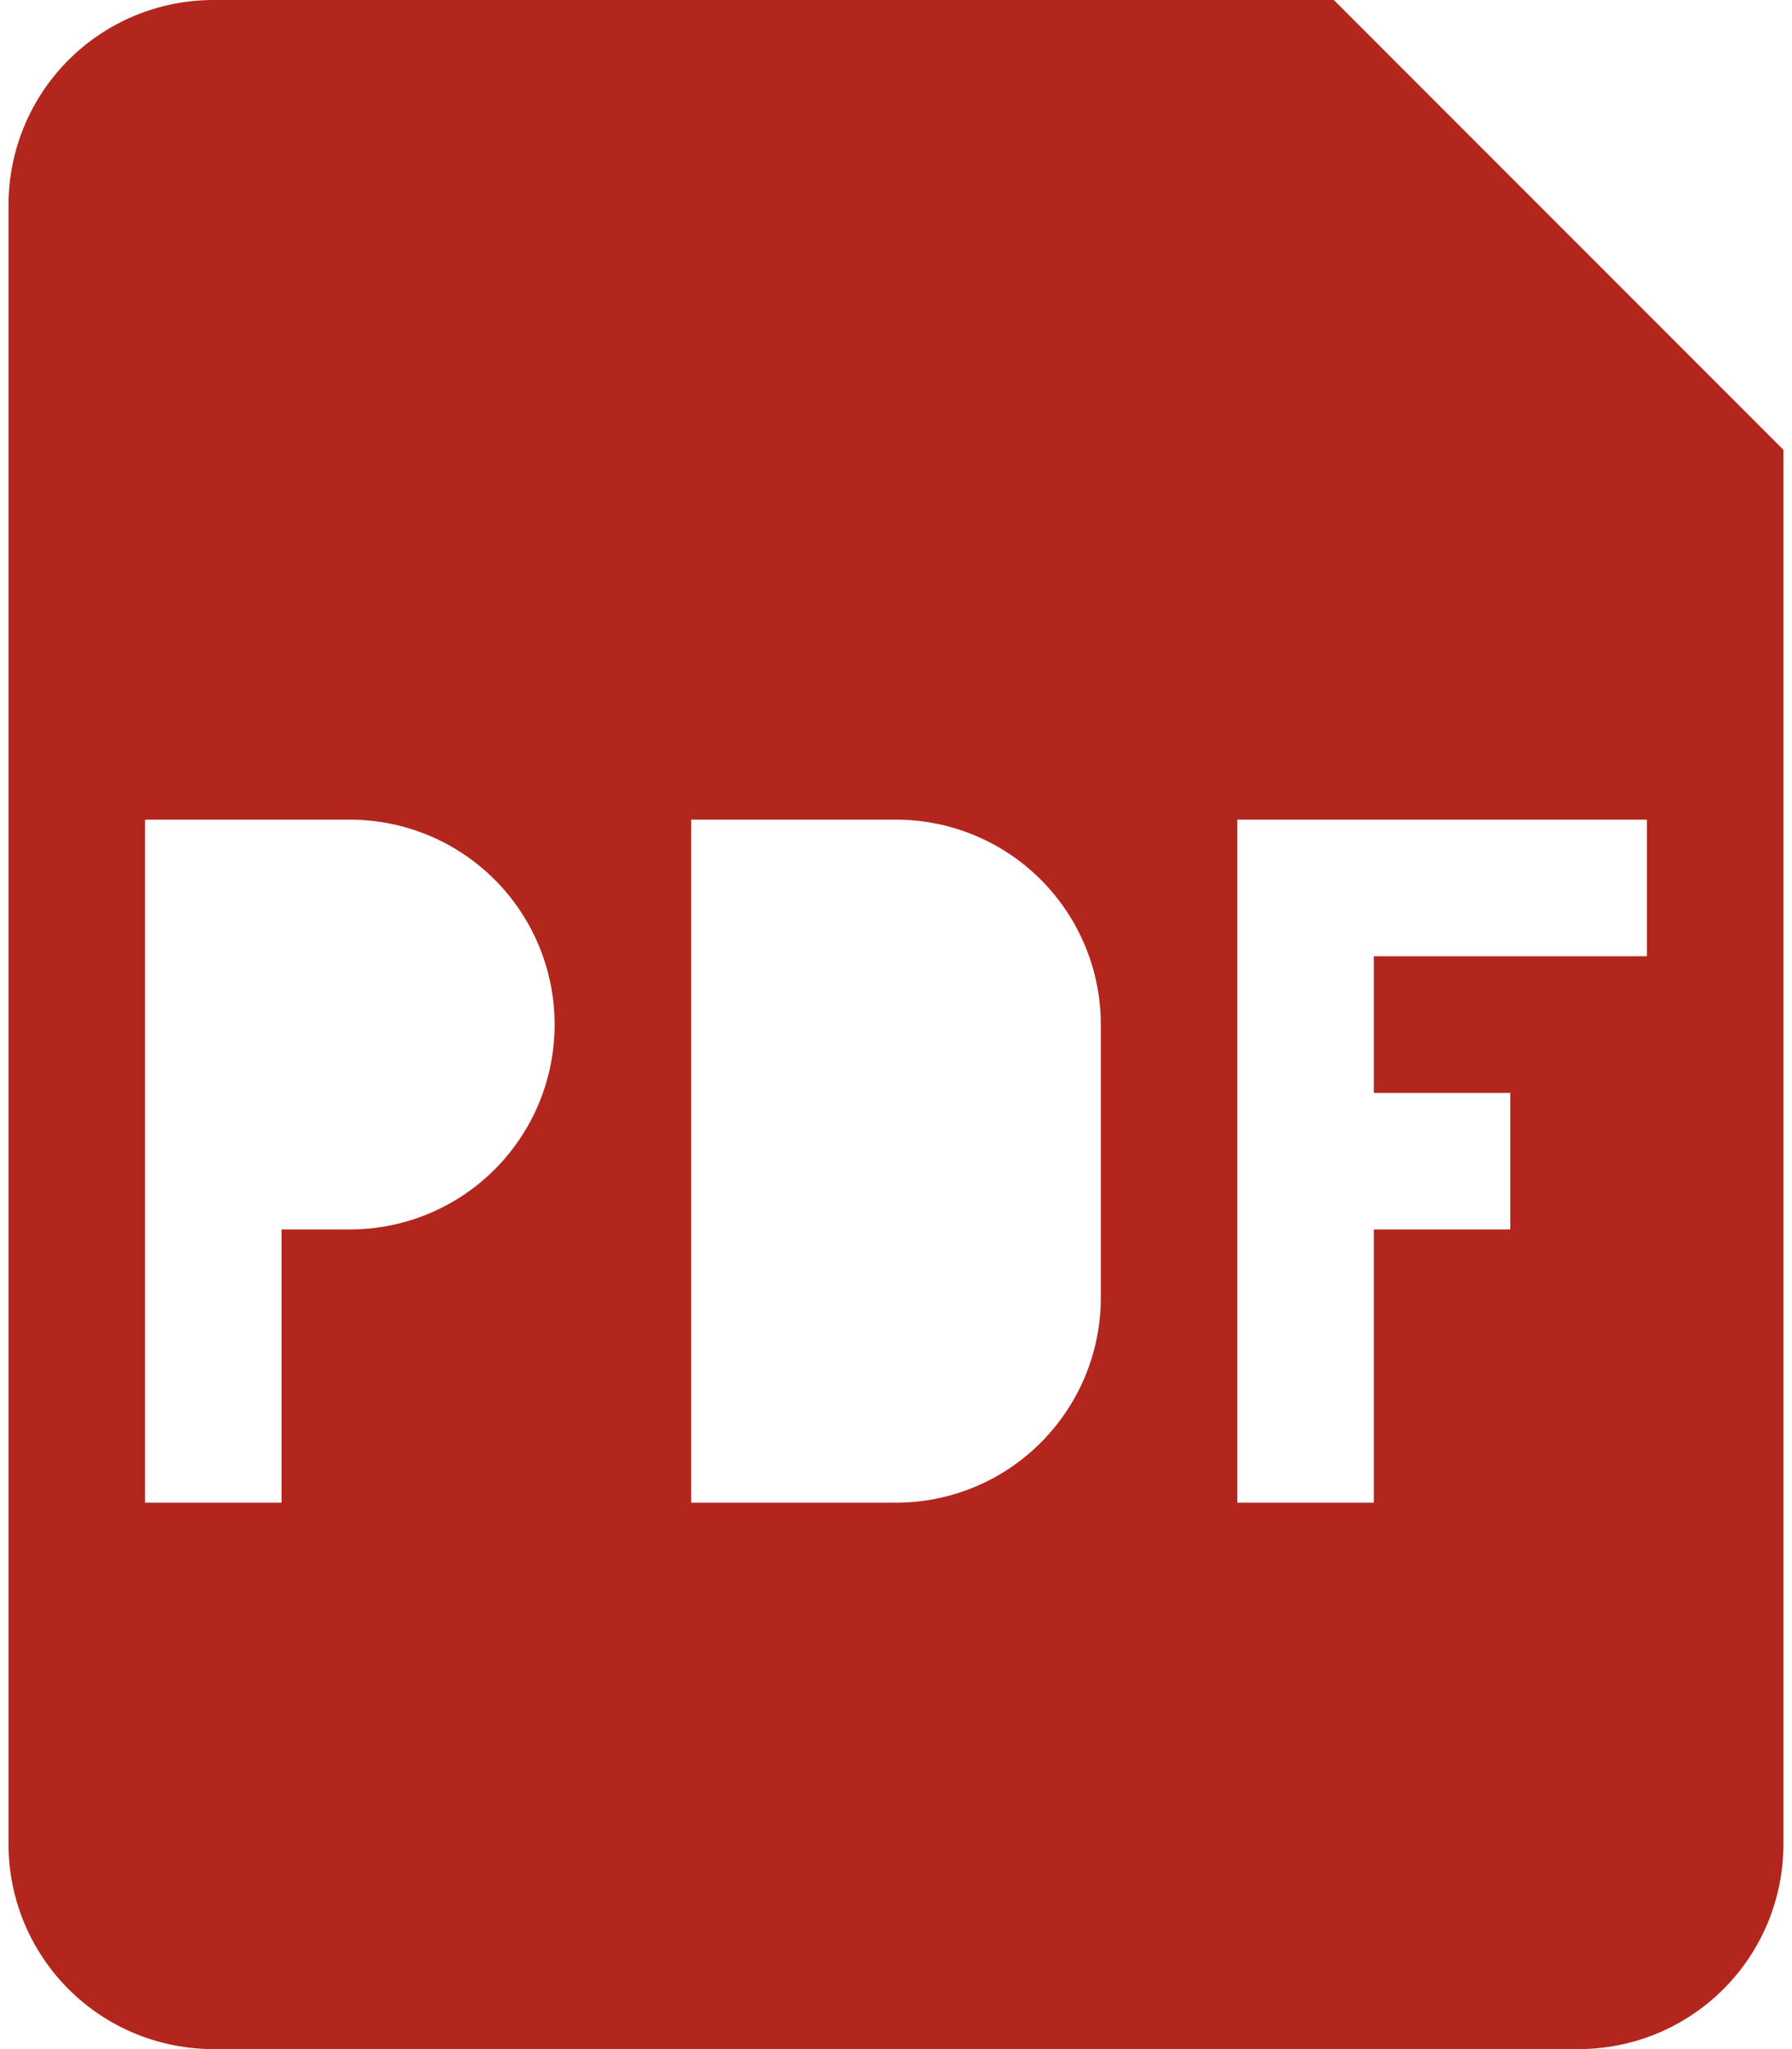<svg width="28" height="32" viewBox="0 0 28 32" fill="none" xmlns="http://www.w3.org/2000/svg">
<path fill-rule="evenodd" clip-rule="evenodd" d="M0.133 3.2C0.133 2.351 0.47 1.537 1.07 0.937C1.67 0.337 2.484 0 3.333 0L20.841 0L27.866 7.025V28.8C27.866 29.649 27.529 30.463 26.929 31.063C26.329 31.663 25.515 32 24.666 32H3.333C2.484 32 1.67 31.663 1.07 31.063C0.47 30.463 0.133 29.649 0.133 28.8V3.2ZM5.466 12.8H2.266V23.467H4.399V19.2H5.466C6.315 19.2 7.129 18.863 7.729 18.263C8.329 17.663 8.666 16.849 8.666 16C8.666 15.151 8.329 14.337 7.729 13.737C7.129 13.137 6.315 12.8 5.466 12.8ZM13.999 12.8H10.8V23.467H13.999C14.848 23.467 15.662 23.13 16.262 22.529C16.862 21.929 17.2 21.115 17.2 20.267V16C17.2 15.151 16.862 14.337 16.262 13.737C15.662 13.137 14.848 12.8 13.999 12.8ZM19.333 23.467V12.8H25.733V14.933H21.466V17.067H23.599V19.2H21.466V23.467H19.333Z" fill="#B3261E"/>
</svg>
